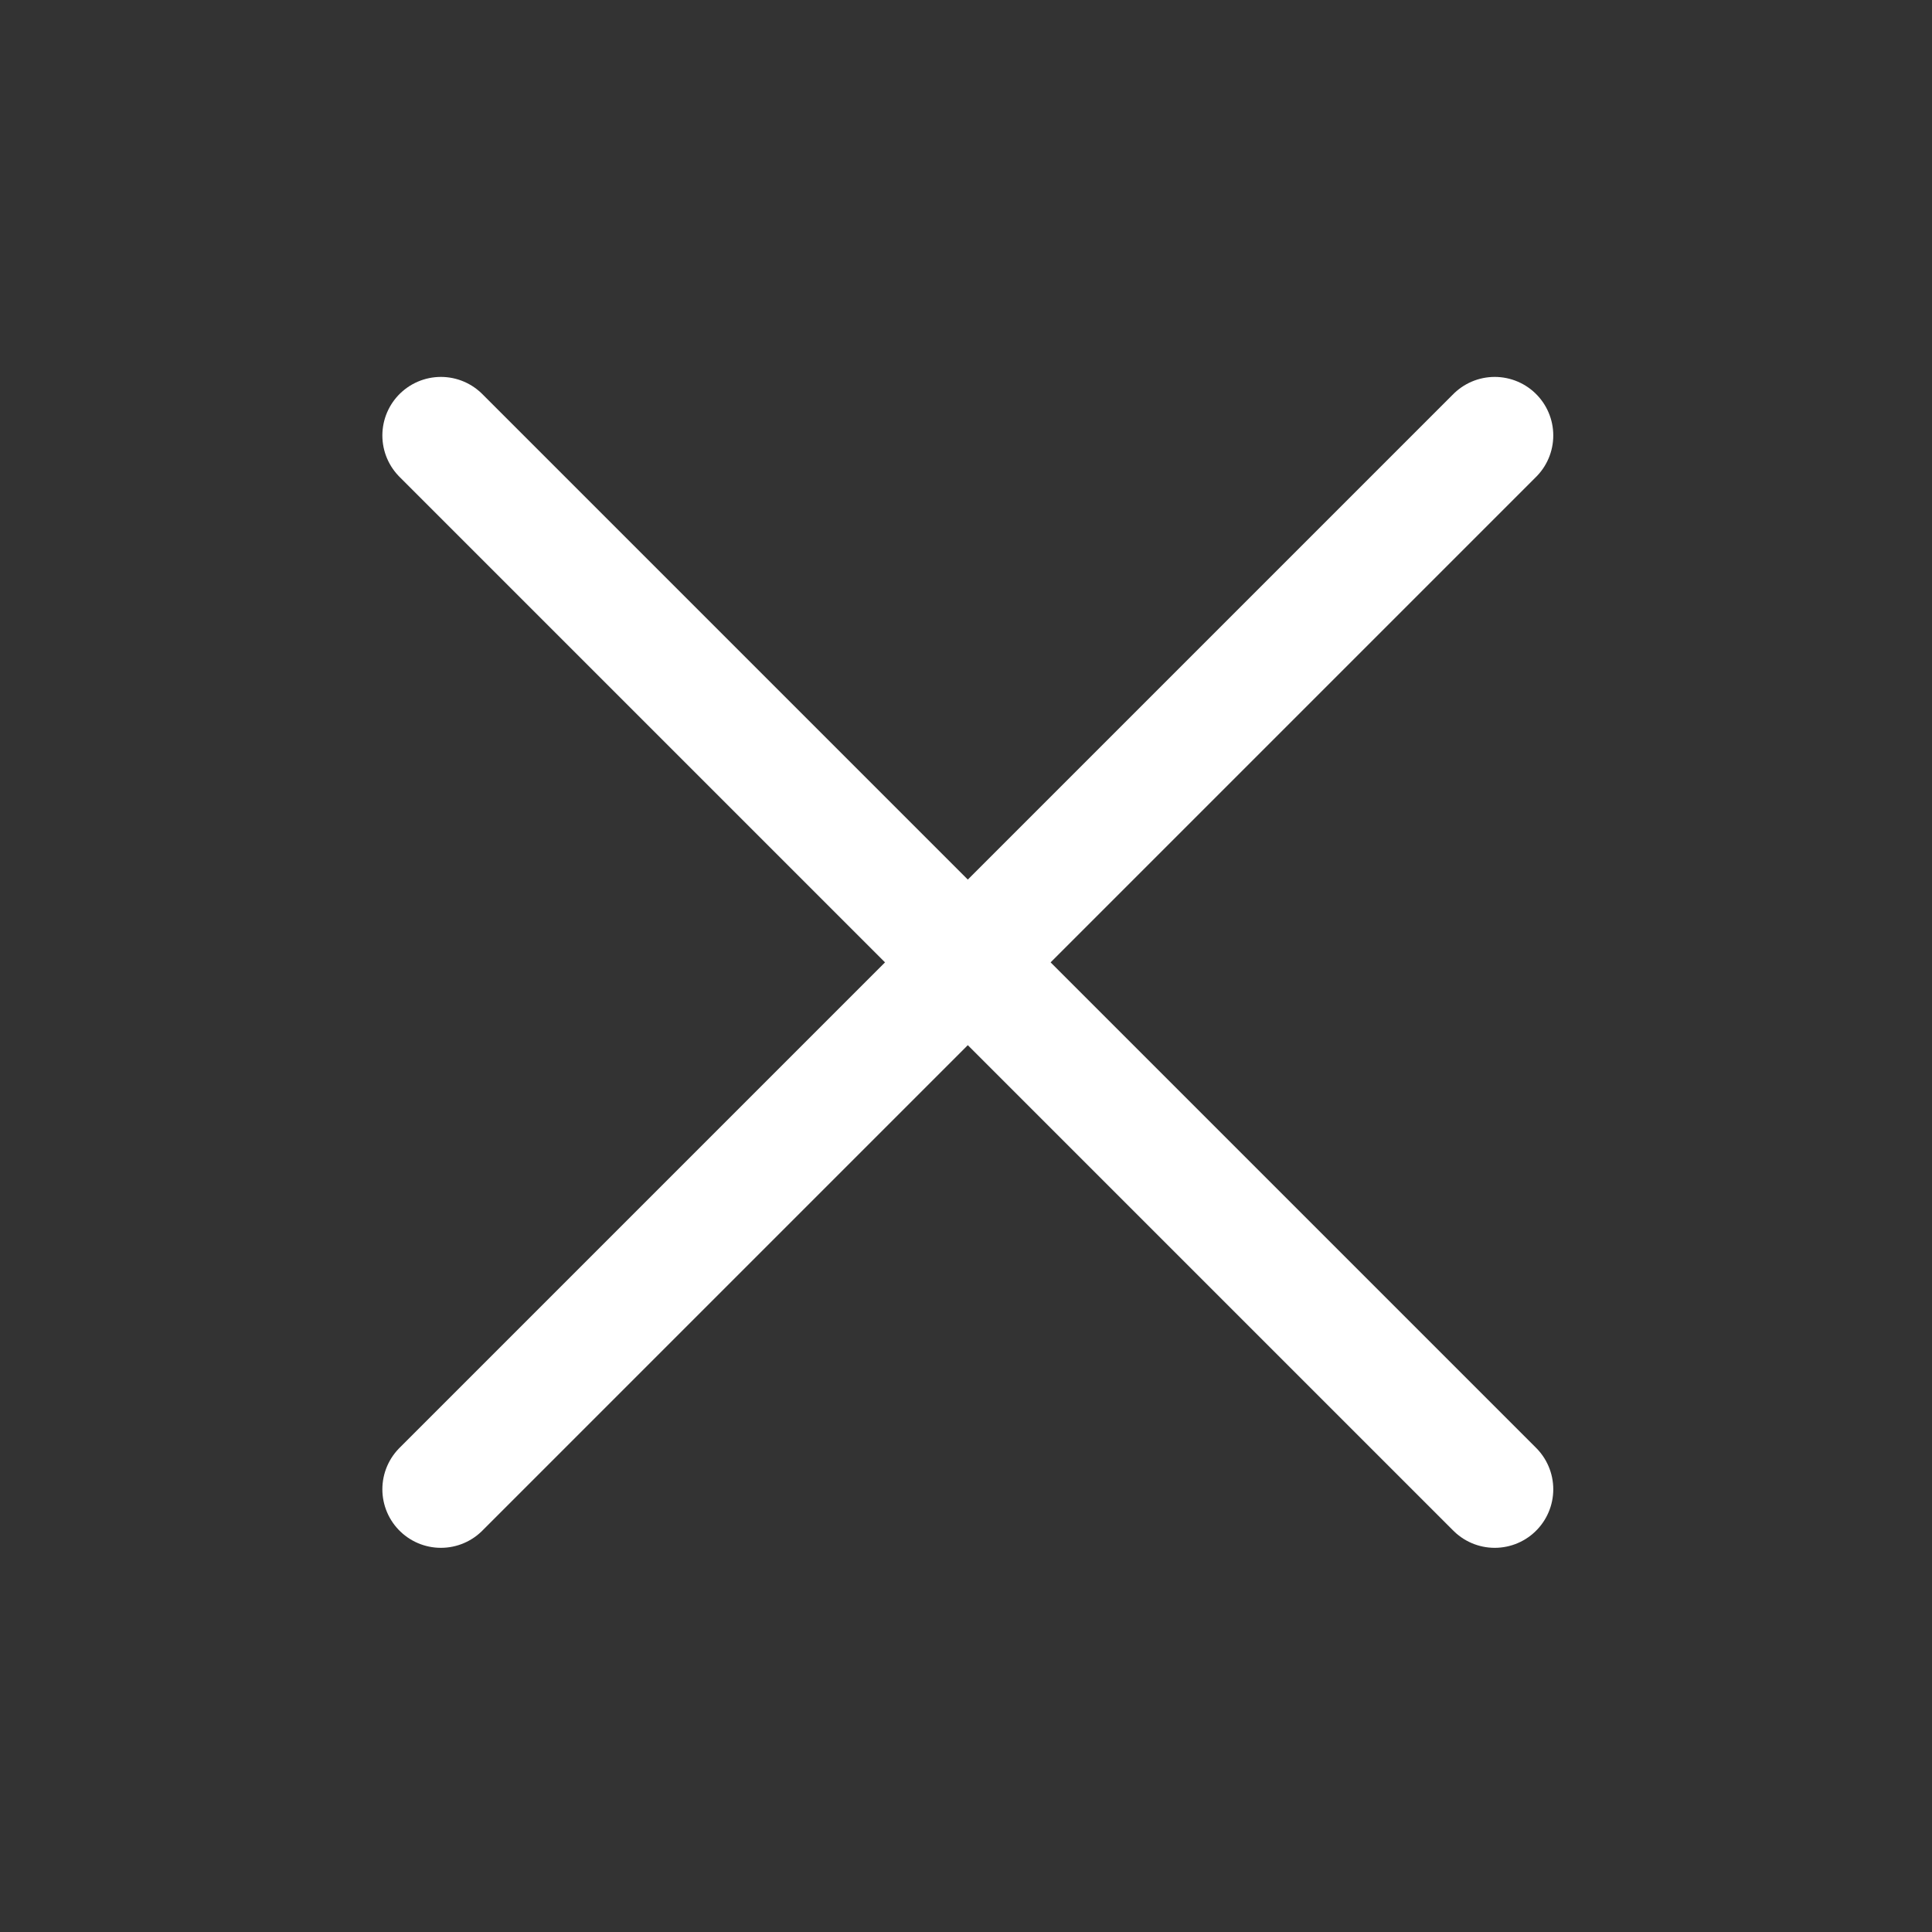 <svg width="33" height="33" viewBox="0 0 33 33" fill="none" xmlns="http://www.w3.org/2000/svg">
<rect x="0" y="0" width="33" height="33" fill="#333333" stroke="none"/>
<g clip-path="url(#clip0_769_2)">
<path d="M25.531 7.438L7.531 25.438" stroke="white" stroke-width="2" stroke-linecap="round" stroke-linejoin="round"/>
<path d="M25.531 25.438L7.531 7.438" stroke="white" stroke-width="2" stroke-linecap="round" stroke-linejoin="round"/>
</g>
<defs>
<clipPath id="clip0_769_2">
<rect width="32" height="32" fill="white" transform="translate(0.531 0.438)"/>
</clipPath>
</defs>
</svg>
